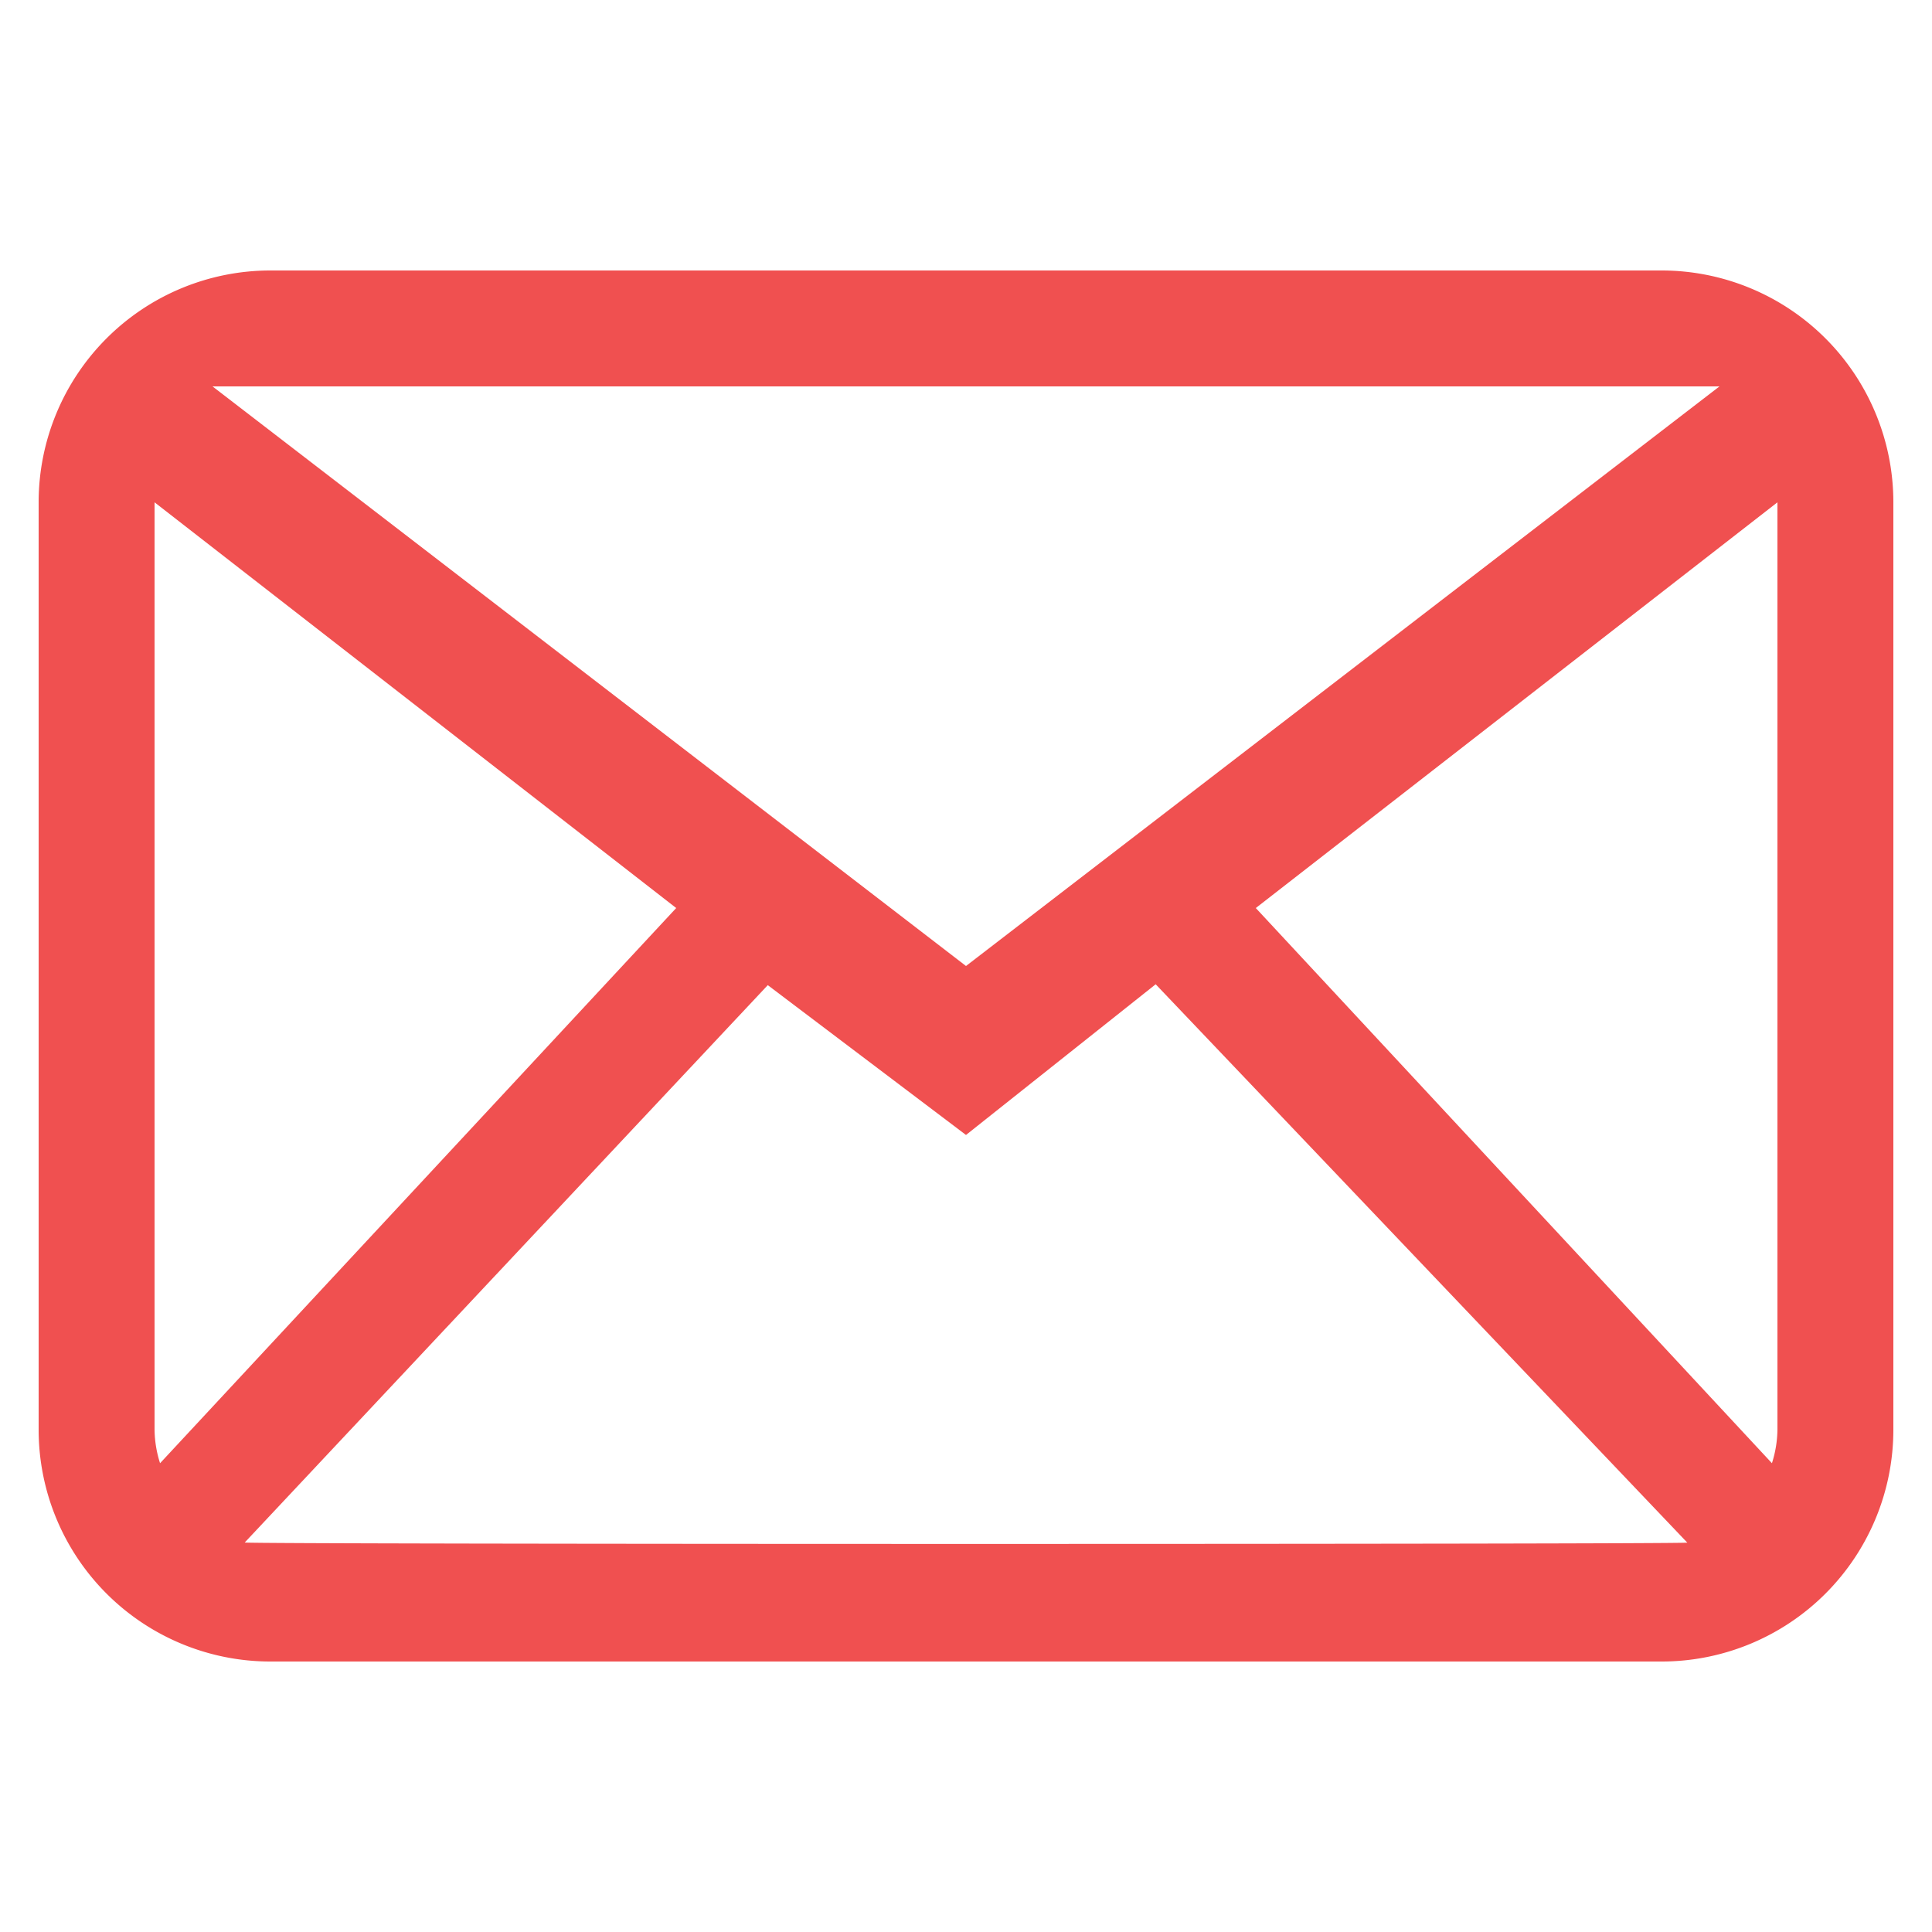 <svg xmlns="http://www.w3.org/2000/svg" width="18" height="18" viewBox="0 0 100 100">
  <defs>
    <style>
      .cls-1 {
        fill: #F05050;
        fill-rule: evenodd;
      }
    </style>
  </defs>
  <path id="_7" data-name="7" class="cls-1" d="M14,14H86A12,12,0,0,1,98,26V74A12,12,0,0,1,86,86H14A12,12,0,0,1,2,74V26A12,12,0,0,1,14,14ZM12.667,79.84L39.74,50.991,50,58.746l9.818-7.8,27.516,28.9C86.9,79.938,13.1,79.938,12.667,79.84ZM8,74a5.932,5.932,0,0,0,.285,1.736L35,47,8,26V74ZM89,20L50,50,11,20H89Zm3,6L65,47,91.715,75.736A5.931,5.931,0,0,0,92,74V26Z"/>
</svg>
